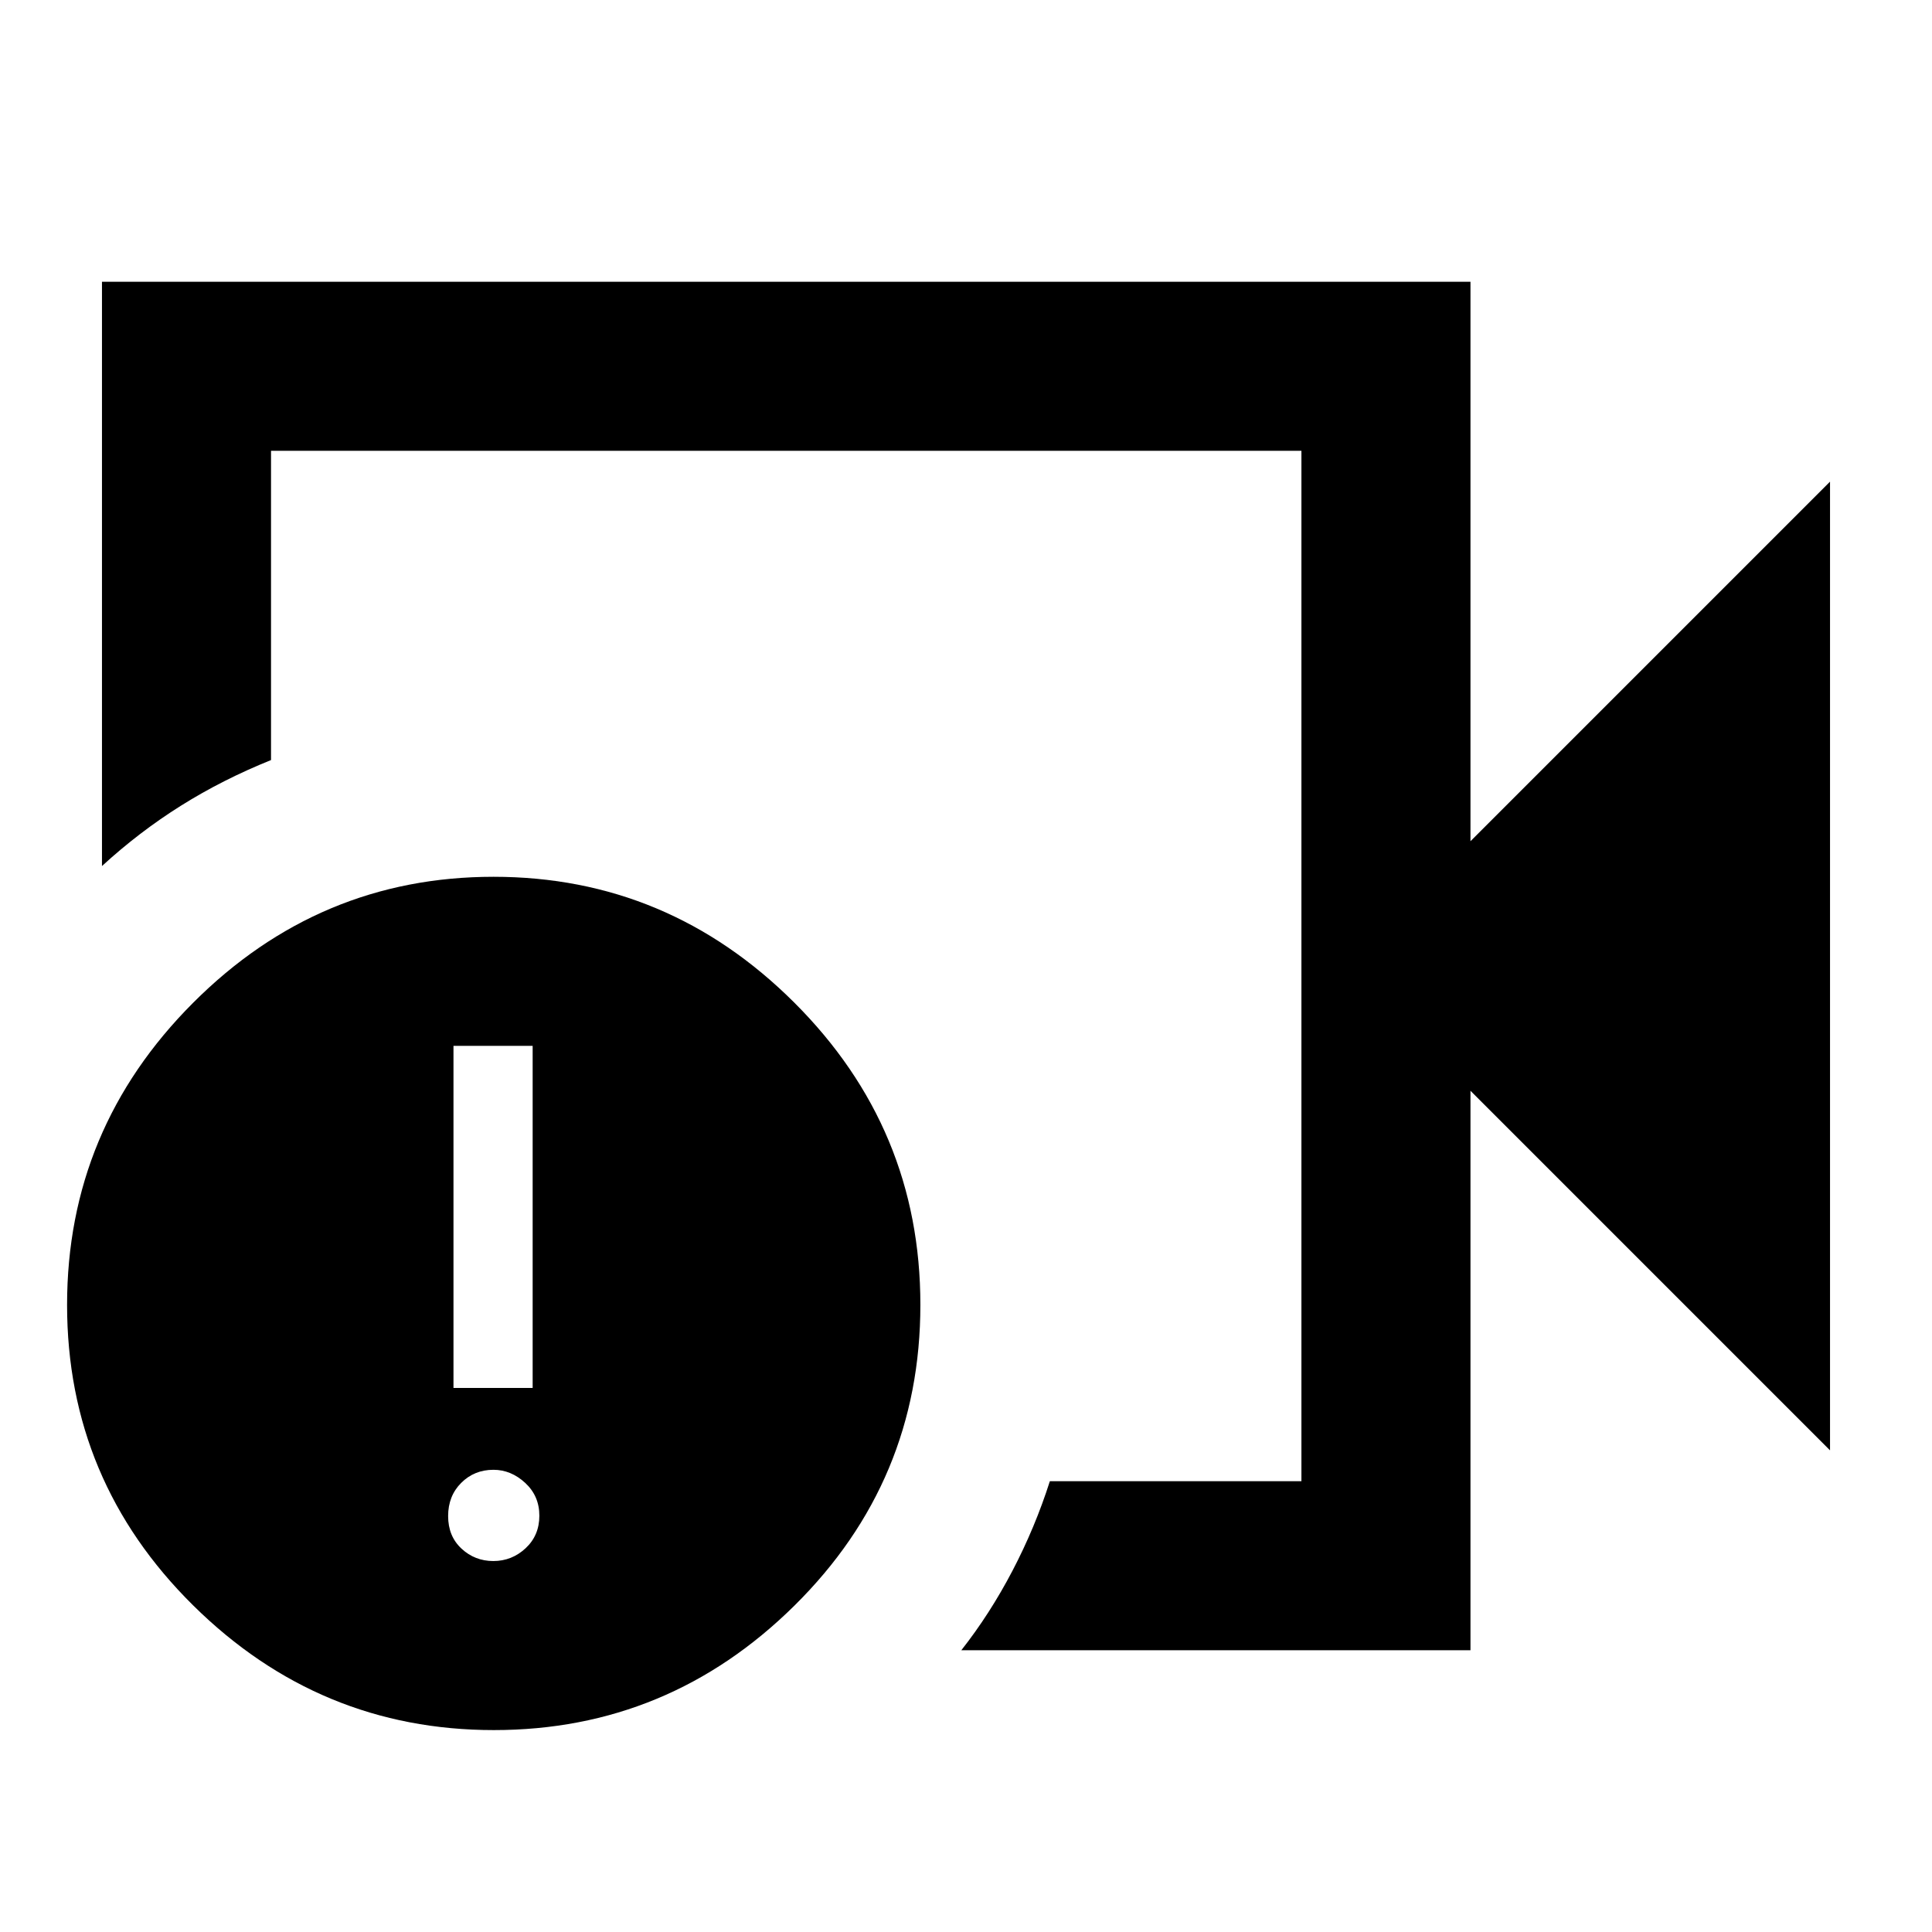 <svg xmlns="http://www.w3.org/2000/svg" height="40" viewBox="0 -960 960 960" width="40"><path d="M390.67-480Zm340 340h-253q14.2-18.03 25.43-39.52Q514.33-201 521.67-224h125v-512h-512v153.67q-24 9.66-44.77 22.68-20.76 13.03-39.23 29.98V-820h680v278l178.66-178.67v481.34L730.67-418v278Zm-485.25 39.67q-86.75 0-149.42-61.94Q33.33-224.2 33.33-311.6t62.58-150.07q62.58-62.66 149.33-62.66 86.76 0 149.43 62.51 62.66 62.52 62.66 150.15t-62.57 149.48q-62.58 61.86-149.34 61.86Zm-.28-84q9.19 0 16.03-6.36 6.83-6.36 6.83-16.17 0-9.81-7.04-16.31-7.05-6.5-15.77-6.5-9.52 0-16.02 6.5t-6.5 16.5q0 10 6.64 16.17 6.64 6.17 15.83 6.17Zm-19.81-86h39.34v-170h-39.34v170Z"/></svg>
